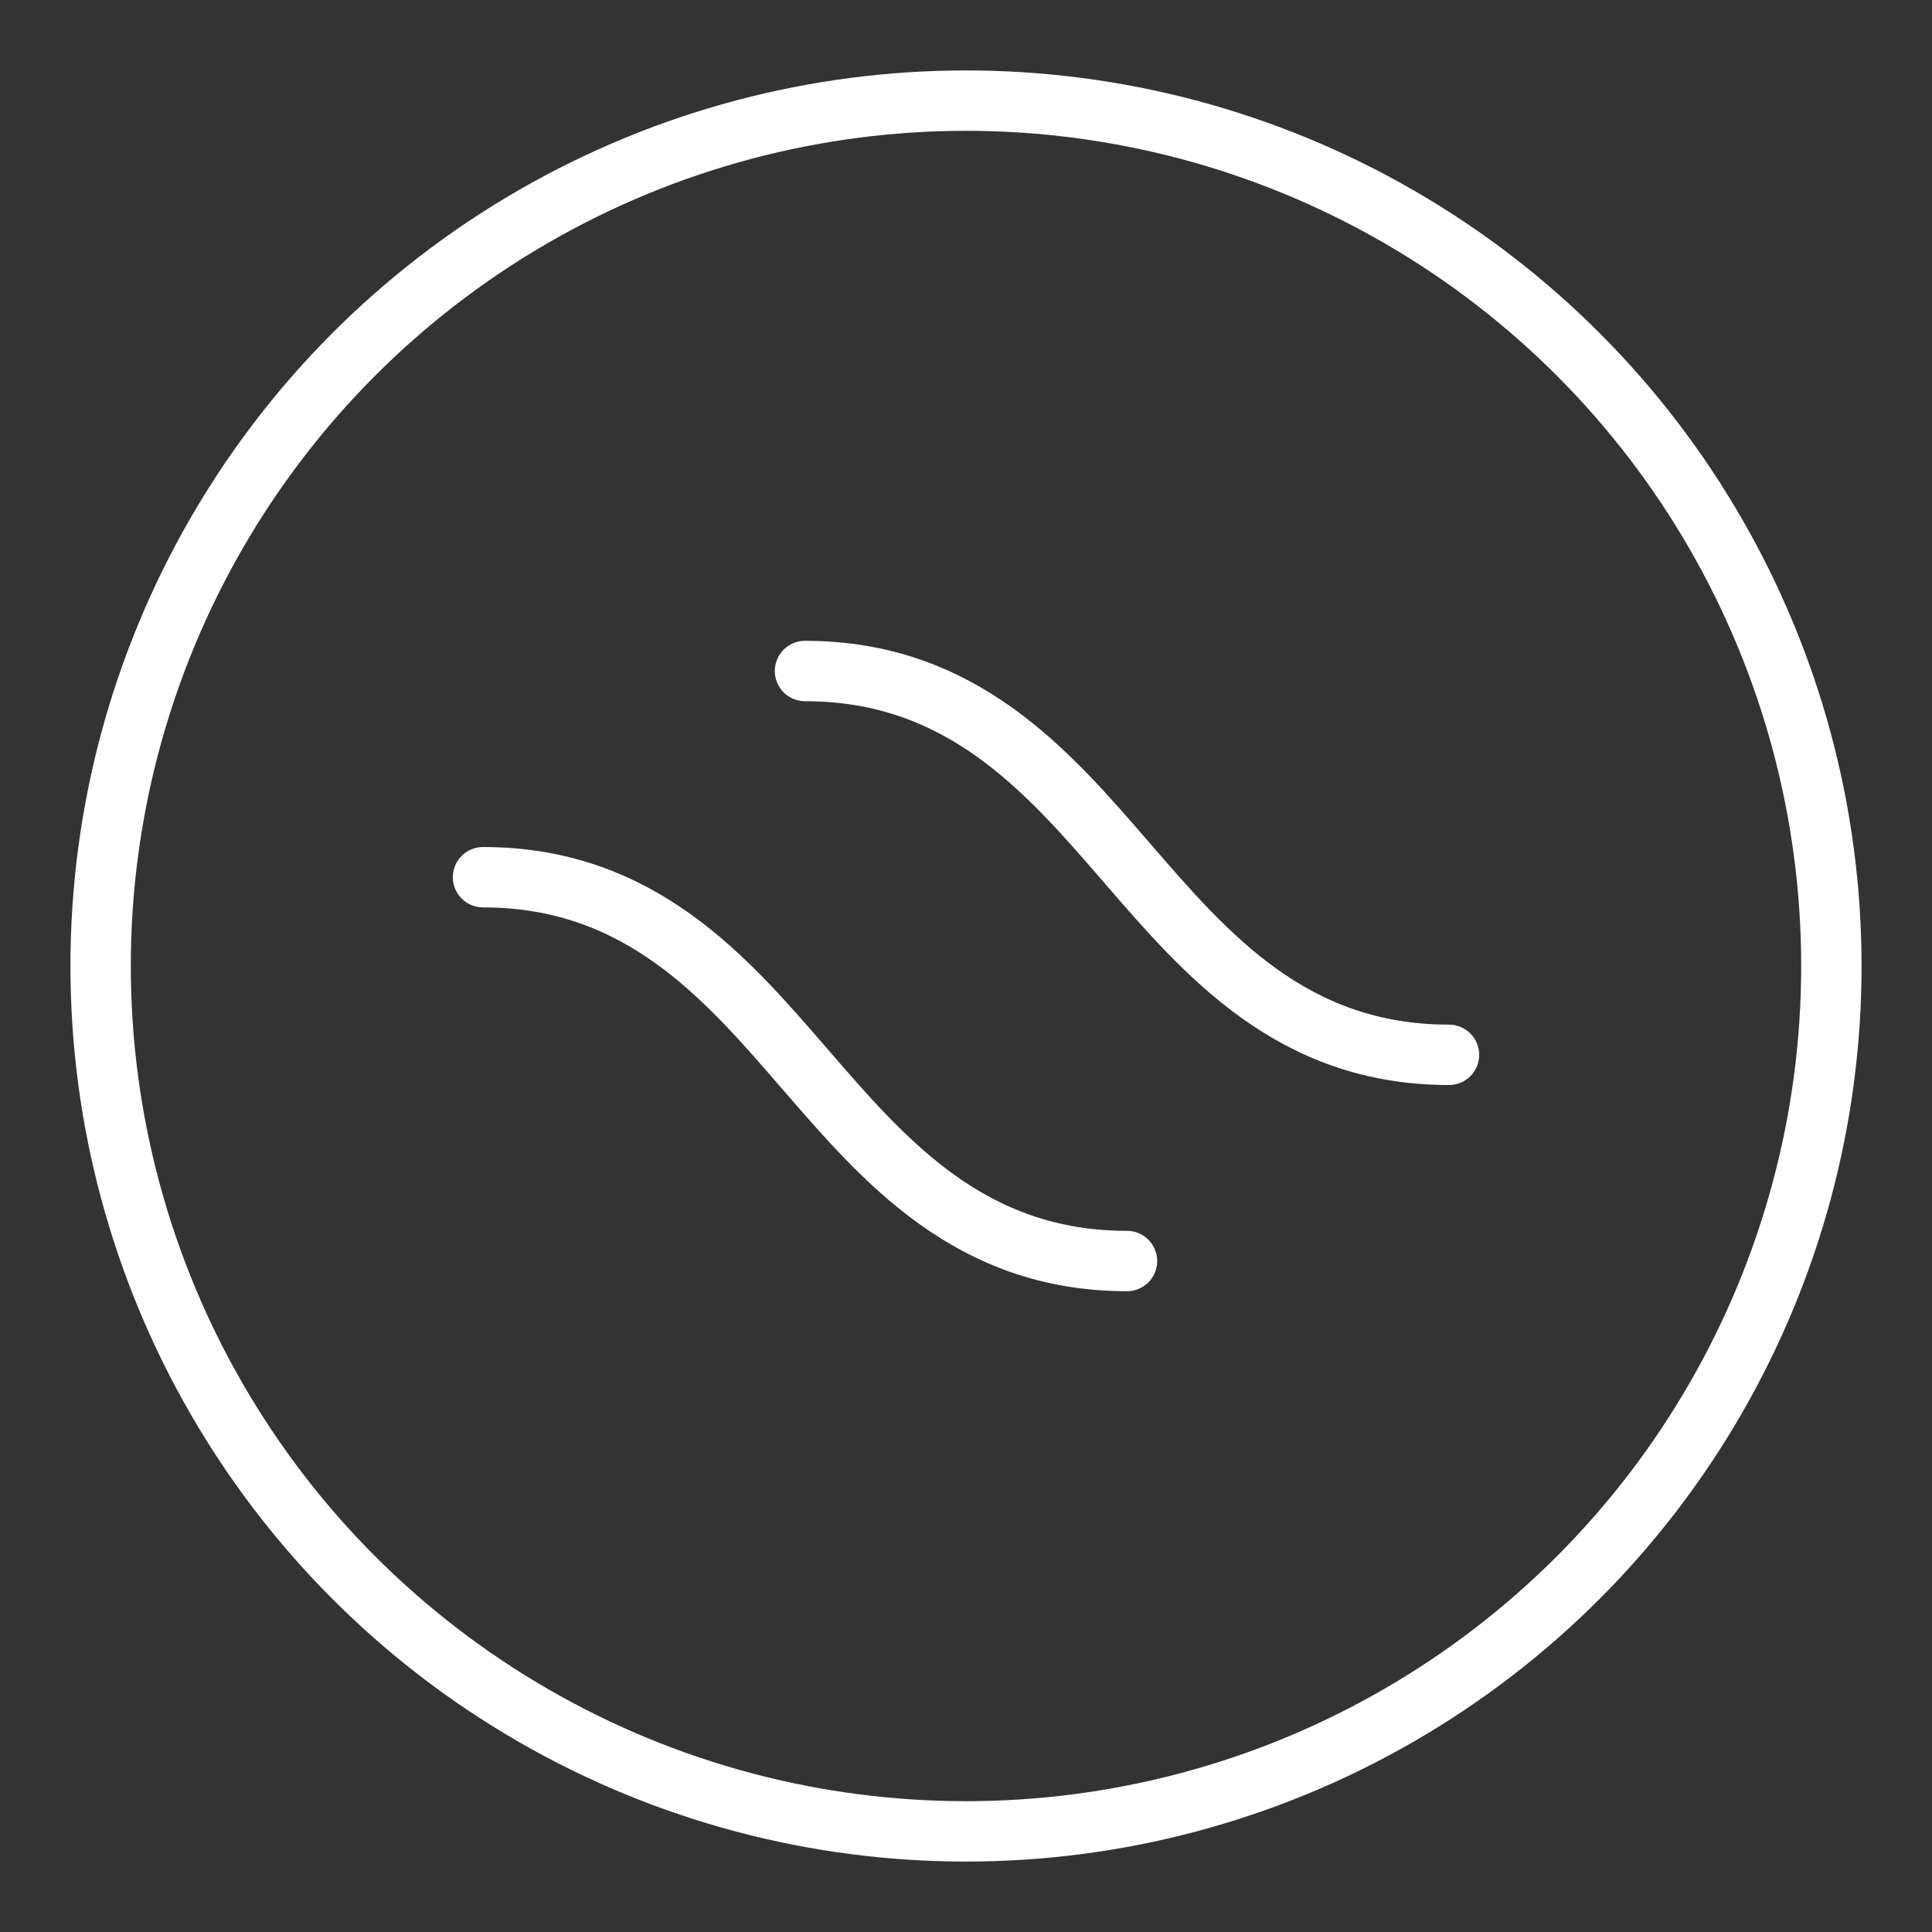<ns0:svg xmlns:ns0="http://www.w3.org/2000/svg" id="b" viewBox="0 0 48 48" style="stroke-width:1.5px"><ns0:rect x="0" y="0" width="48" height="48" fill="#333333" stroke="none"/><ns0:defs style="stroke-width:1.5px"><ns0:style style="stroke-width:1.5px">.c{fill:none;stroke:#fff;stroke-linecap:round;stroke-linejoin:round;}</ns0:style></ns0:defs><ns0:path class="c" d="m12,21.794c3.906,0,6.035,2.498,8,4.768,1.965,2.27,4.094,4.768,8,4.768" style="stroke-width:1.5px" /><ns0:path class="c" d="m20,16.671c3.906,0,6.035,2.498,8,4.768,1.965,2.27,4.094,4.768,8,4.768" style="stroke-width:1.5px" /><ns0:circle class="c" cx="24" cy="24" r="21.5" style="stroke-width:1.5px" /></ns0:svg>